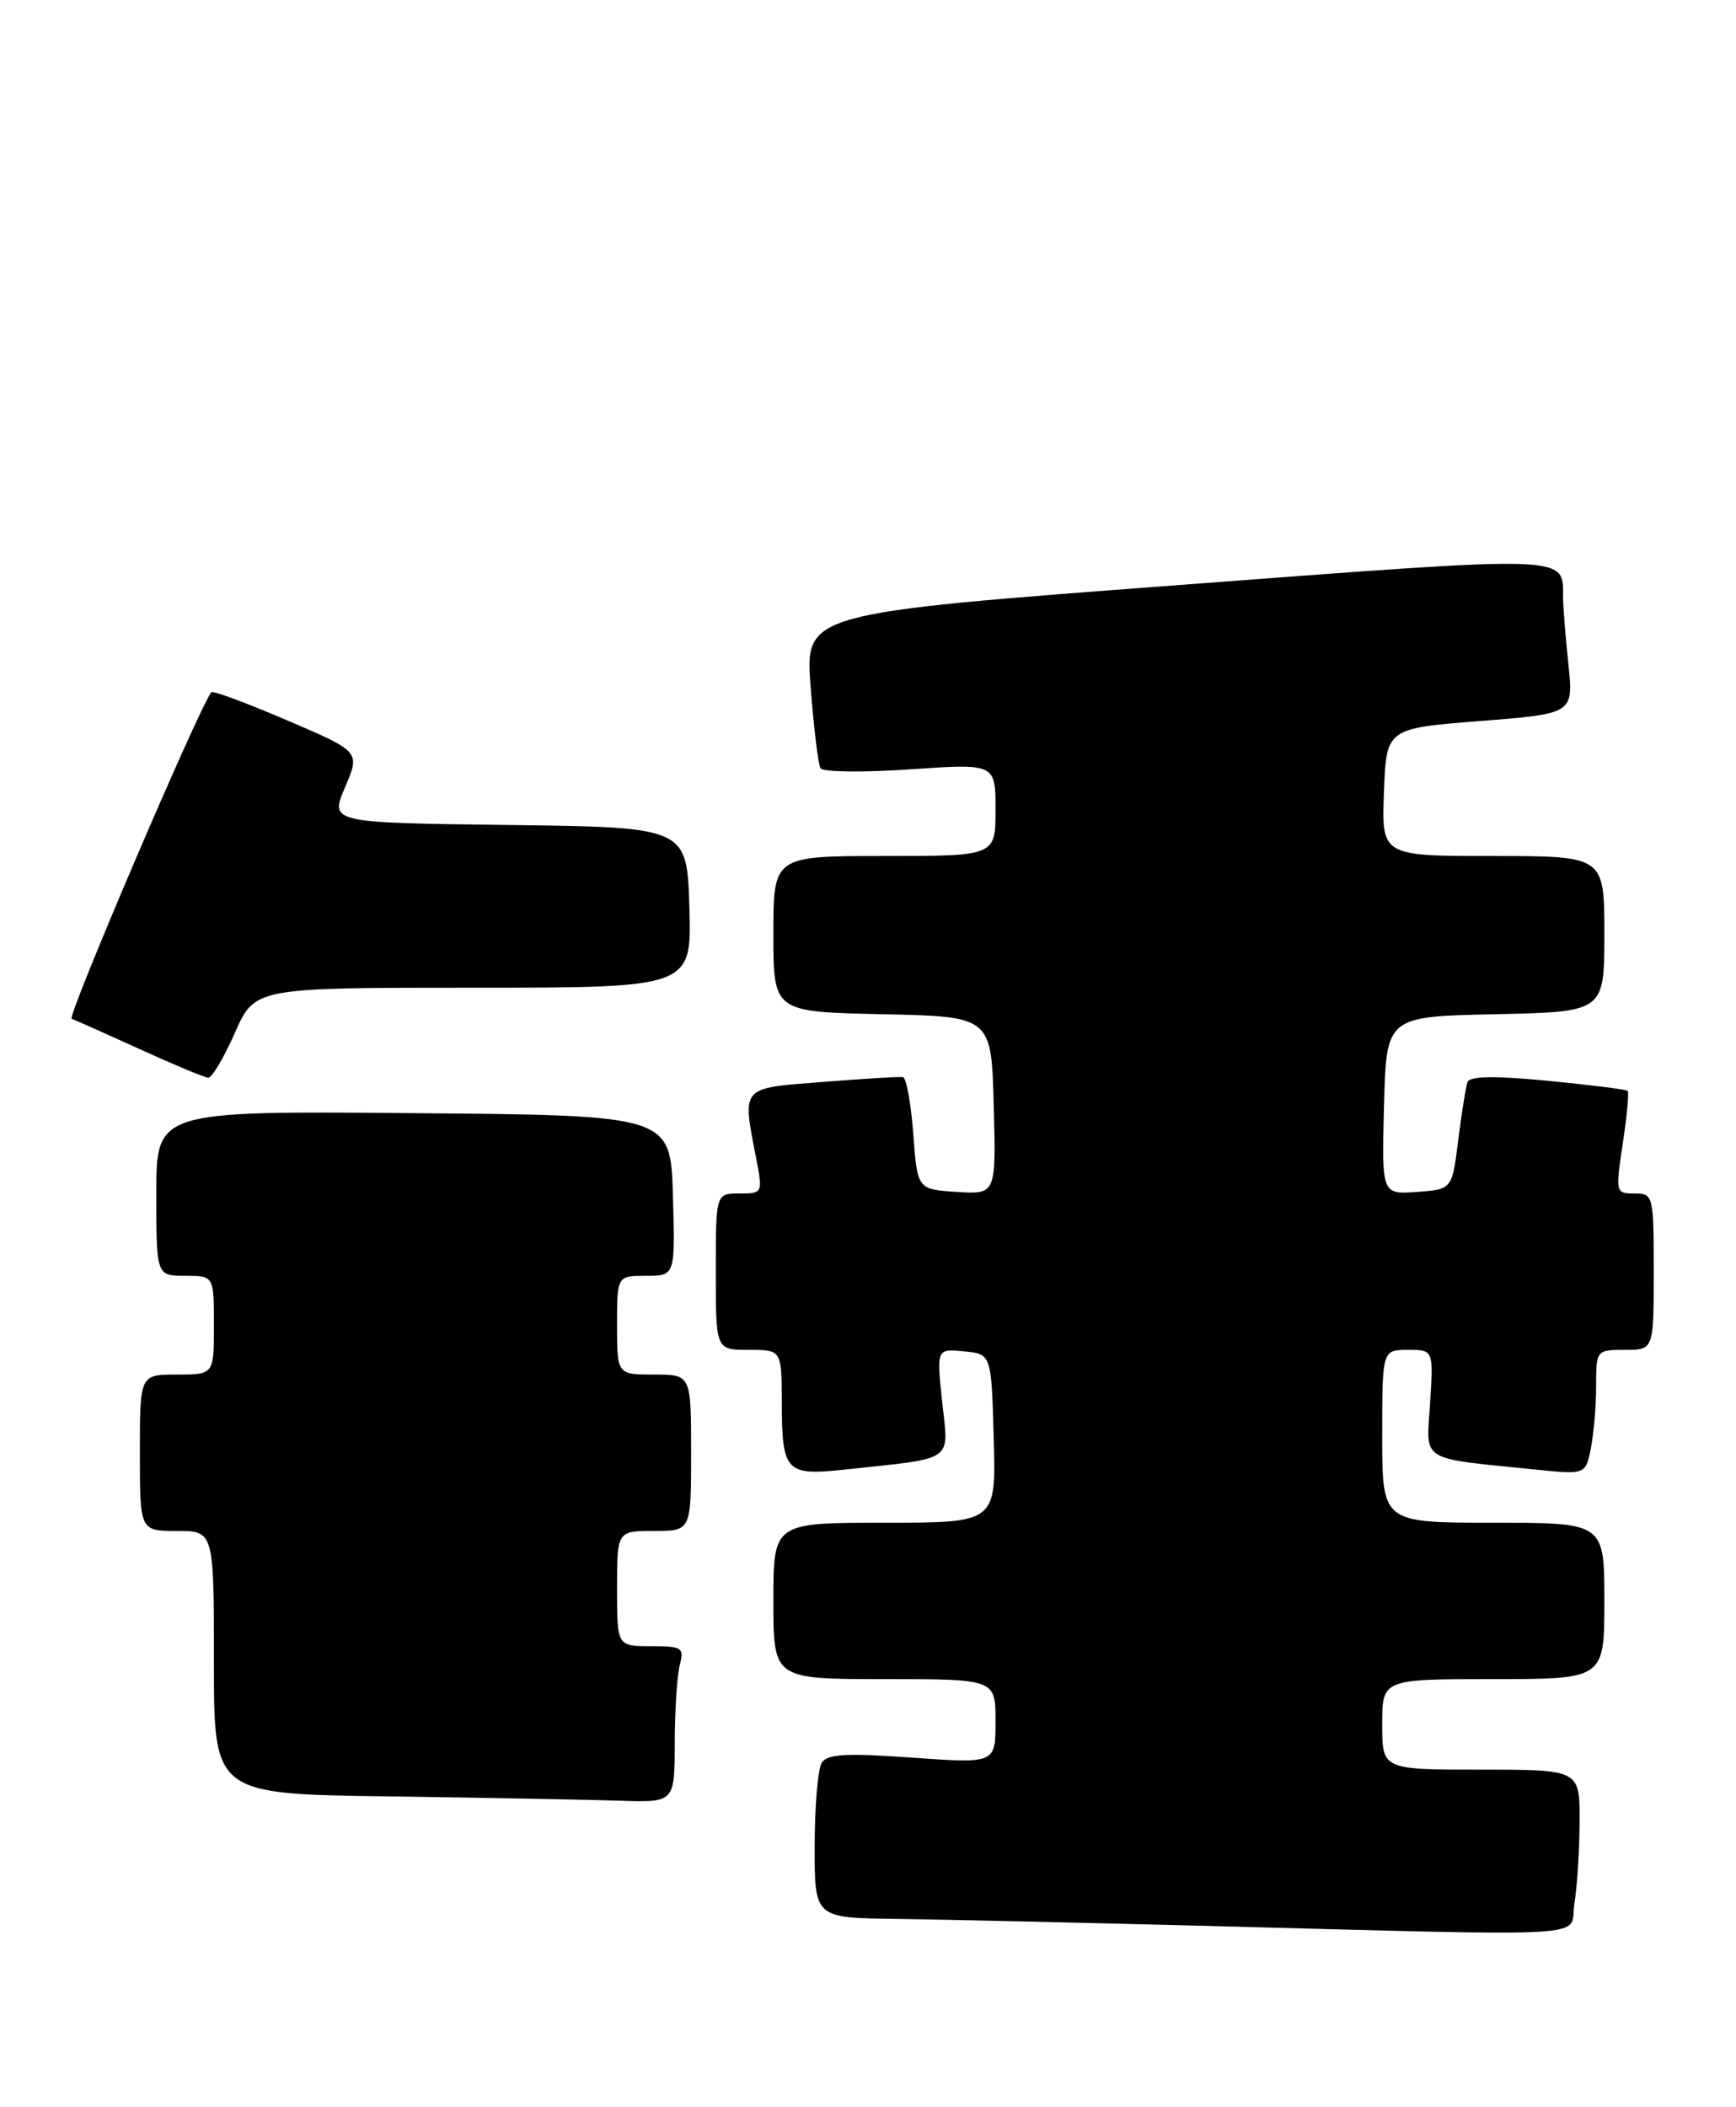 <?xml version="1.0" encoding="UTF-8" standalone="no"?>
<!DOCTYPE svg PUBLIC "-//W3C//DTD SVG 1.1//EN" "http://www.w3.org/Graphics/SVG/1.1/DTD/svg11.dtd" >
<svg xmlns="http://www.w3.org/2000/svg" xmlns:xlink="http://www.w3.org/1999/xlink" version="1.1" viewBox="0 0 211 256">
 <g >
 <path fill="currentColor"
d=" M 191.36 231.25 C 191.70 229.19 191.98 224.69 191.99 221.25 C 192.00 215.00 192.00 215.00 180.00 215.00 C 168.00 215.00 168.00 215.00 168.00 209.50 C 168.00 204.00 168.00 204.00 181.50 204.00 C 195.00 204.00 195.00 204.00 195.00 194.50 C 195.00 185.00 195.00 185.00 181.50 185.00 C 168.00 185.00 168.00 185.00 168.00 174.50 C 168.00 164.00 168.00 164.00 171.12 164.00 C 174.23 164.00 174.23 164.00 173.82 170.45 C 173.36 177.73 172.33 177.08 186.61 178.54 C 192.72 179.16 192.72 179.16 193.36 175.96 C 193.71 174.19 194.00 170.78 194.00 168.38 C 194.00 164.04 194.03 164.00 197.50 164.00 C 201.00 164.00 201.00 164.00 201.00 154.50 C 201.00 145.21 200.95 145.00 198.66 145.00 C 196.36 145.00 196.34 144.89 197.24 138.92 C 197.75 135.57 198.01 132.69 197.83 132.53 C 197.65 132.36 193.29 131.81 188.14 131.31 C 181.73 130.69 178.66 130.73 178.38 131.45 C 178.16 132.03 177.65 135.20 177.24 138.50 C 176.50 144.50 176.50 144.50 172.22 144.81 C 167.93 145.12 167.93 145.12 168.22 134.31 C 168.50 123.50 168.50 123.50 181.75 123.22 C 195.00 122.94 195.00 122.94 195.00 113.47 C 195.00 104.00 195.00 104.00 181.46 104.00 C 167.92 104.00 167.92 104.00 168.21 96.25 C 168.50 88.50 168.50 88.50 179.88 87.60 C 191.25 86.71 191.25 86.71 190.63 80.71 C 190.28 77.41 189.99 73.76 189.98 72.60 C 189.95 67.39 191.52 67.44 143.01 71.10 C 97.83 74.50 97.83 74.50 98.53 83.50 C 98.91 88.45 99.45 92.88 99.73 93.34 C 100.00 93.80 104.90 93.86 110.61 93.47 C 121.00 92.76 121.00 92.76 121.00 98.38 C 121.00 104.00 121.00 104.00 107.50 104.00 C 94.00 104.00 94.00 104.00 94.00 113.47 C 94.00 122.94 94.00 122.94 107.25 123.22 C 120.50 123.50 120.50 123.50 120.78 134.31 C 121.07 145.11 121.07 145.11 116.28 144.81 C 111.50 144.50 111.50 144.50 111.00 137.73 C 110.72 134.01 110.16 130.92 109.74 130.86 C 109.32 130.79 104.93 131.06 99.99 131.45 C 89.92 132.23 90.20 131.91 91.91 140.75 C 92.72 144.95 92.70 145.00 89.87 145.00 C 87.00 145.00 87.00 145.00 87.00 154.50 C 87.00 164.00 87.00 164.00 91.00 164.00 C 95.00 164.00 95.00 164.00 95.02 170.25 C 95.04 178.82 95.48 179.31 102.61 178.55 C 116.23 177.09 115.31 177.72 114.52 170.36 C 113.83 163.86 113.83 163.86 117.16 164.18 C 120.50 164.50 120.50 164.50 120.78 174.75 C 121.07 185.00 121.07 185.00 107.53 185.00 C 94.00 185.00 94.00 185.00 94.00 194.50 C 94.00 204.00 94.00 204.00 107.50 204.00 C 121.00 204.00 121.00 204.00 121.00 209.13 C 121.00 214.26 121.00 214.26 110.86 213.54 C 102.88 212.97 100.55 213.10 99.88 214.16 C 99.41 214.90 99.02 219.44 99.02 224.25 C 99.00 233.00 99.00 233.00 108.75 233.13 C 114.11 233.20 130.43 233.57 145.00 233.94 C 195.71 235.25 190.65 235.55 191.36 231.25 Z  M 82.01 211.75 C 82.02 207.76 82.30 203.49 82.63 202.25 C 83.18 200.18 82.90 200.00 79.12 200.00 C 75.00 200.00 75.00 200.00 75.00 193.00 C 75.00 186.00 75.00 186.00 79.50 186.00 C 84.00 186.00 84.00 186.00 84.00 176.50 C 84.00 167.00 84.00 167.00 79.50 167.00 C 75.00 167.00 75.00 167.00 75.00 161.00 C 75.00 155.00 75.00 155.00 78.54 155.00 C 82.07 155.00 82.07 155.00 81.79 145.25 C 81.50 135.50 81.50 135.50 50.25 135.24 C 19.00 134.97 19.00 134.97 19.00 144.99 C 19.00 155.00 19.00 155.00 22.50 155.00 C 26.00 155.00 26.00 155.00 26.00 161.00 C 26.00 167.00 26.00 167.00 21.50 167.00 C 17.00 167.00 17.00 167.00 17.00 176.50 C 17.00 186.00 17.00 186.00 21.50 186.00 C 26.00 186.00 26.00 186.00 26.00 201.98 C 26.00 217.96 26.00 217.96 47.25 218.25 C 58.94 218.41 71.54 218.65 75.25 218.77 C 82.00 219.00 82.00 219.00 82.01 211.75 Z  M 28.54 125.50 C 30.97 120.00 30.97 120.00 57.52 120.00 C 84.07 120.00 84.07 120.00 83.79 110.25 C 83.50 100.50 83.50 100.50 61.79 100.23 C 40.09 99.96 40.09 99.96 41.94 95.64 C 43.79 91.32 43.79 91.32 34.88 87.51 C 29.98 85.41 25.84 83.87 25.68 84.10 C 24.04 86.31 8.12 123.55 8.71 123.77 C 9.14 123.93 12.88 125.60 17.00 127.47 C 21.12 129.35 24.86 130.91 25.31 130.94 C 25.75 130.97 27.20 128.53 28.54 125.50 Z "/>
</g>
</svg>